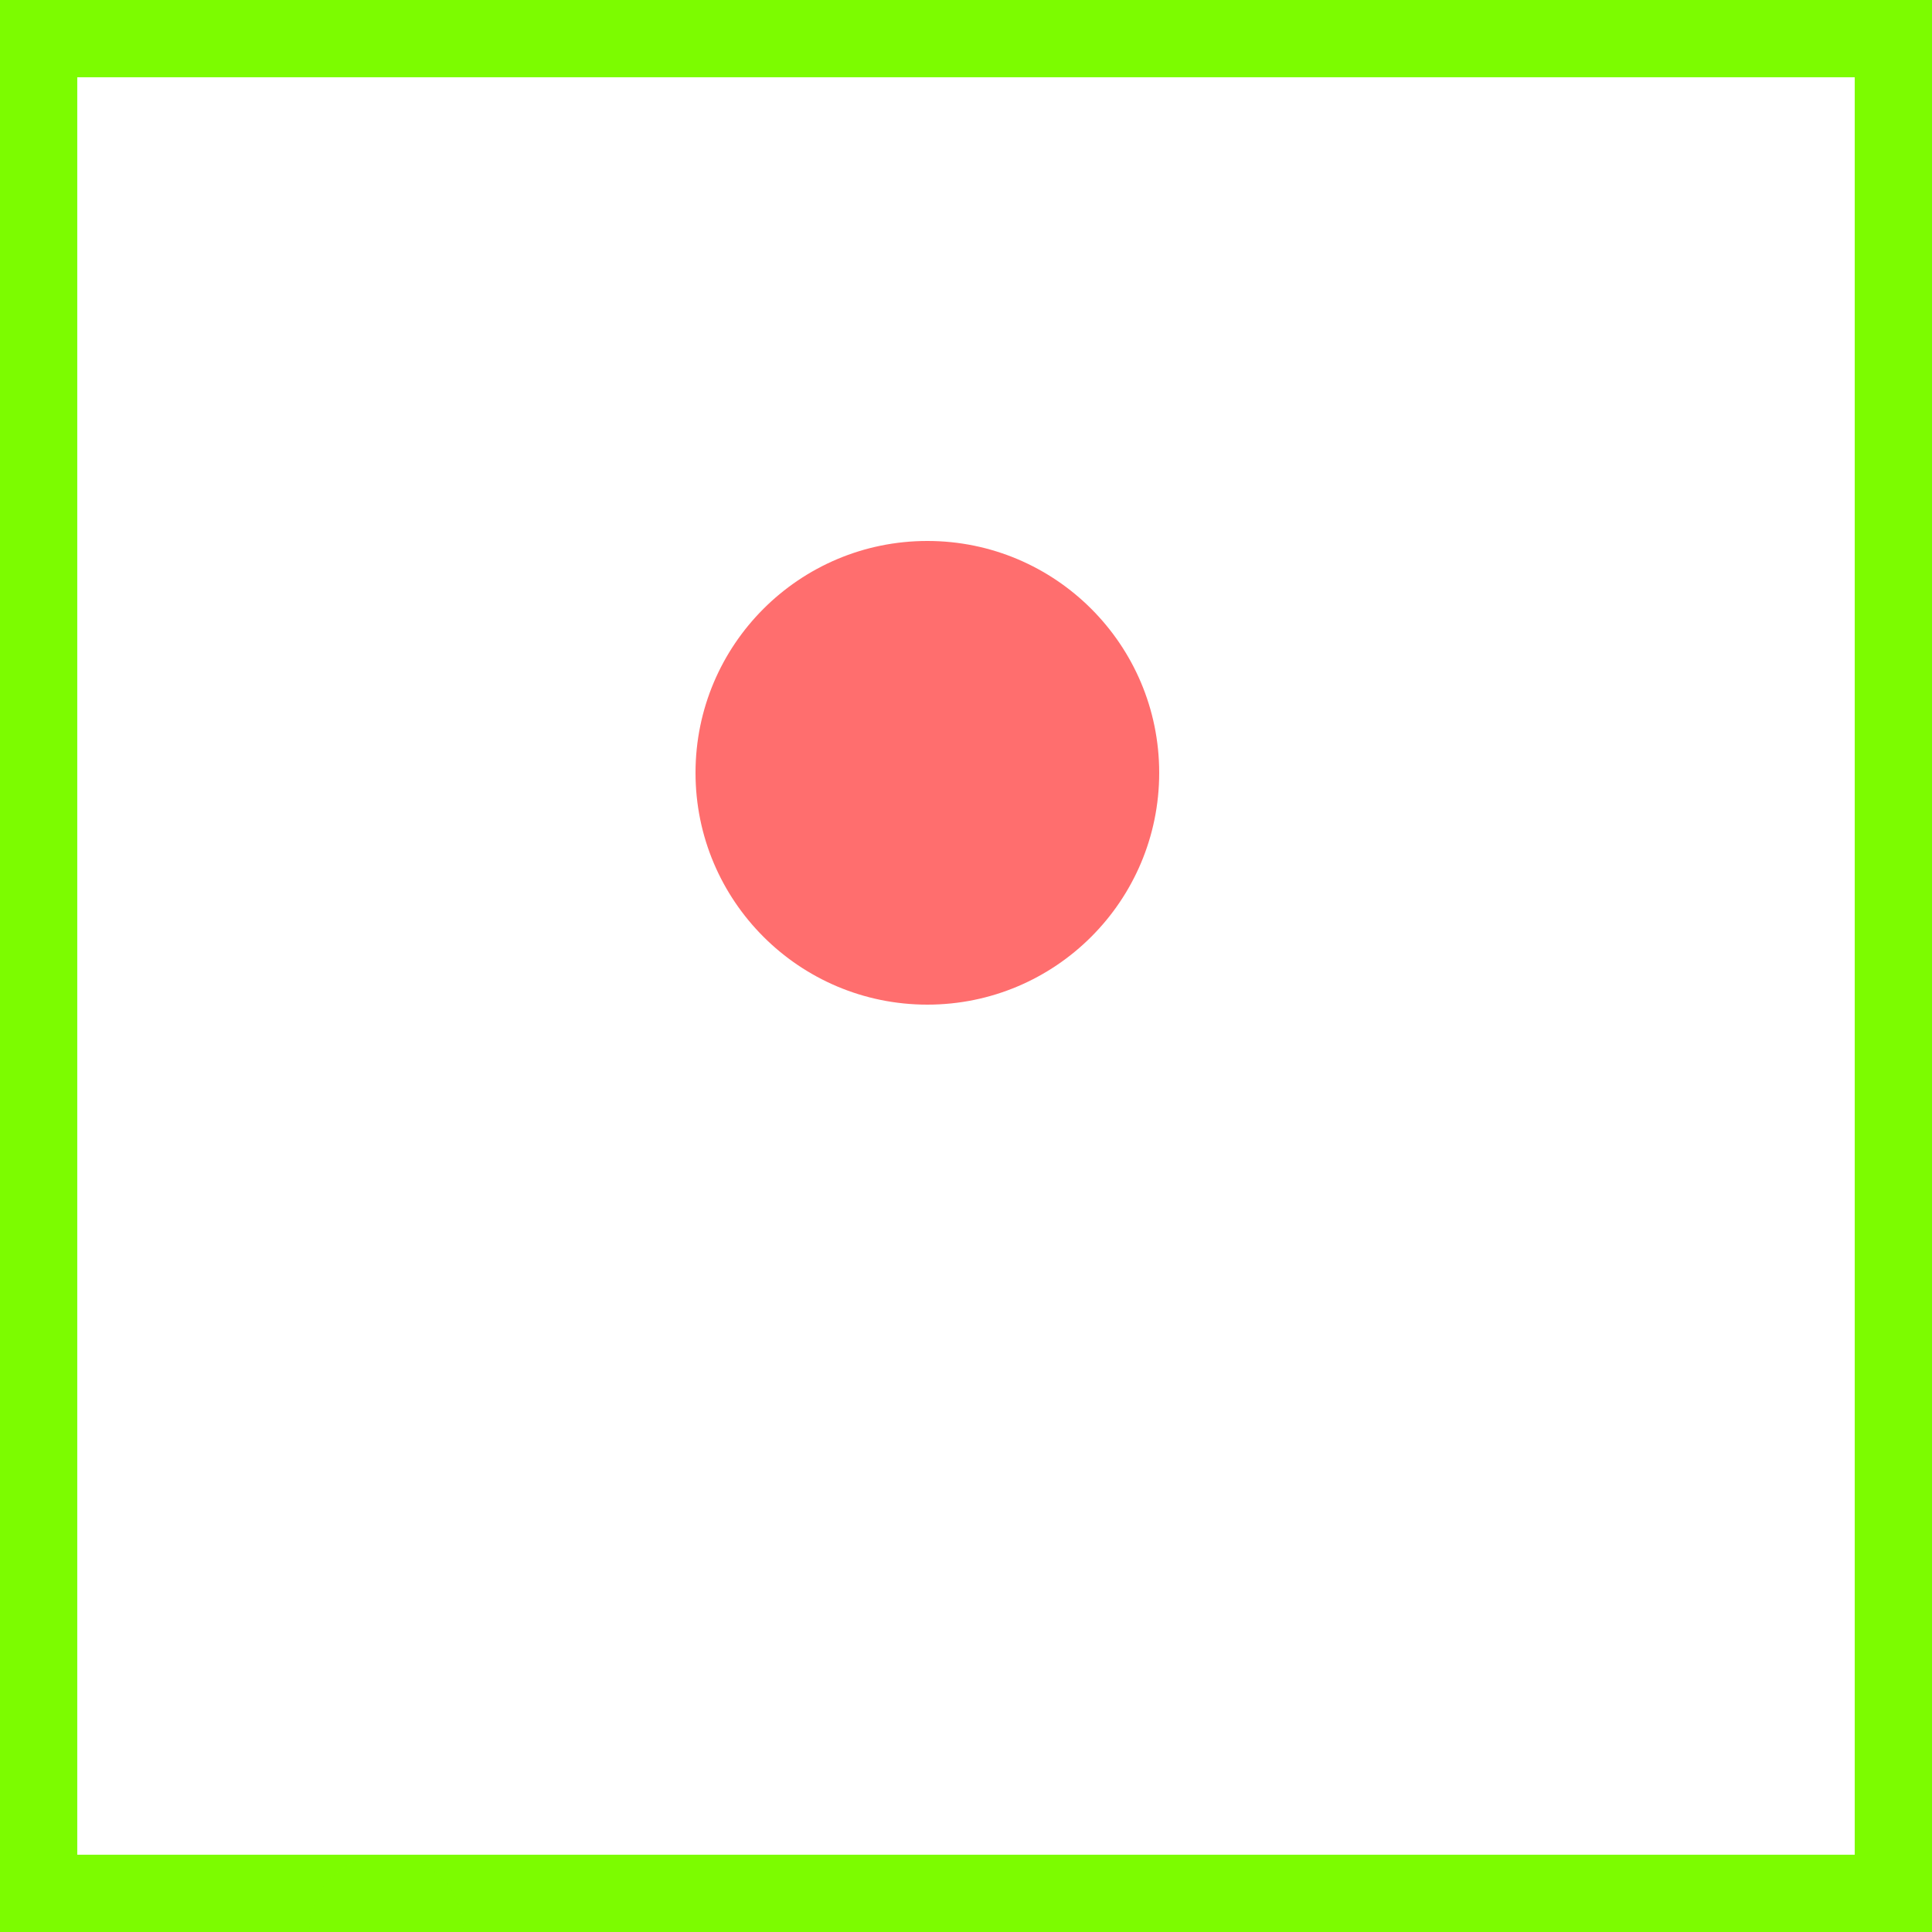 <svg viewBox="0 0 25 25" width="25" height="25" xmlns="http://www.w3.org/2000/svg"><rect width="25" height="25" fill="none" stroke="lawngreen" stroke-width="2"/>
<circle cx="5" cy="25" r="1" fill="lawngreen" fill-opacity="0.90"/>
<circle cx="12" cy="10" r="3" fill="red" fill-opacity="0.57"/></svg>